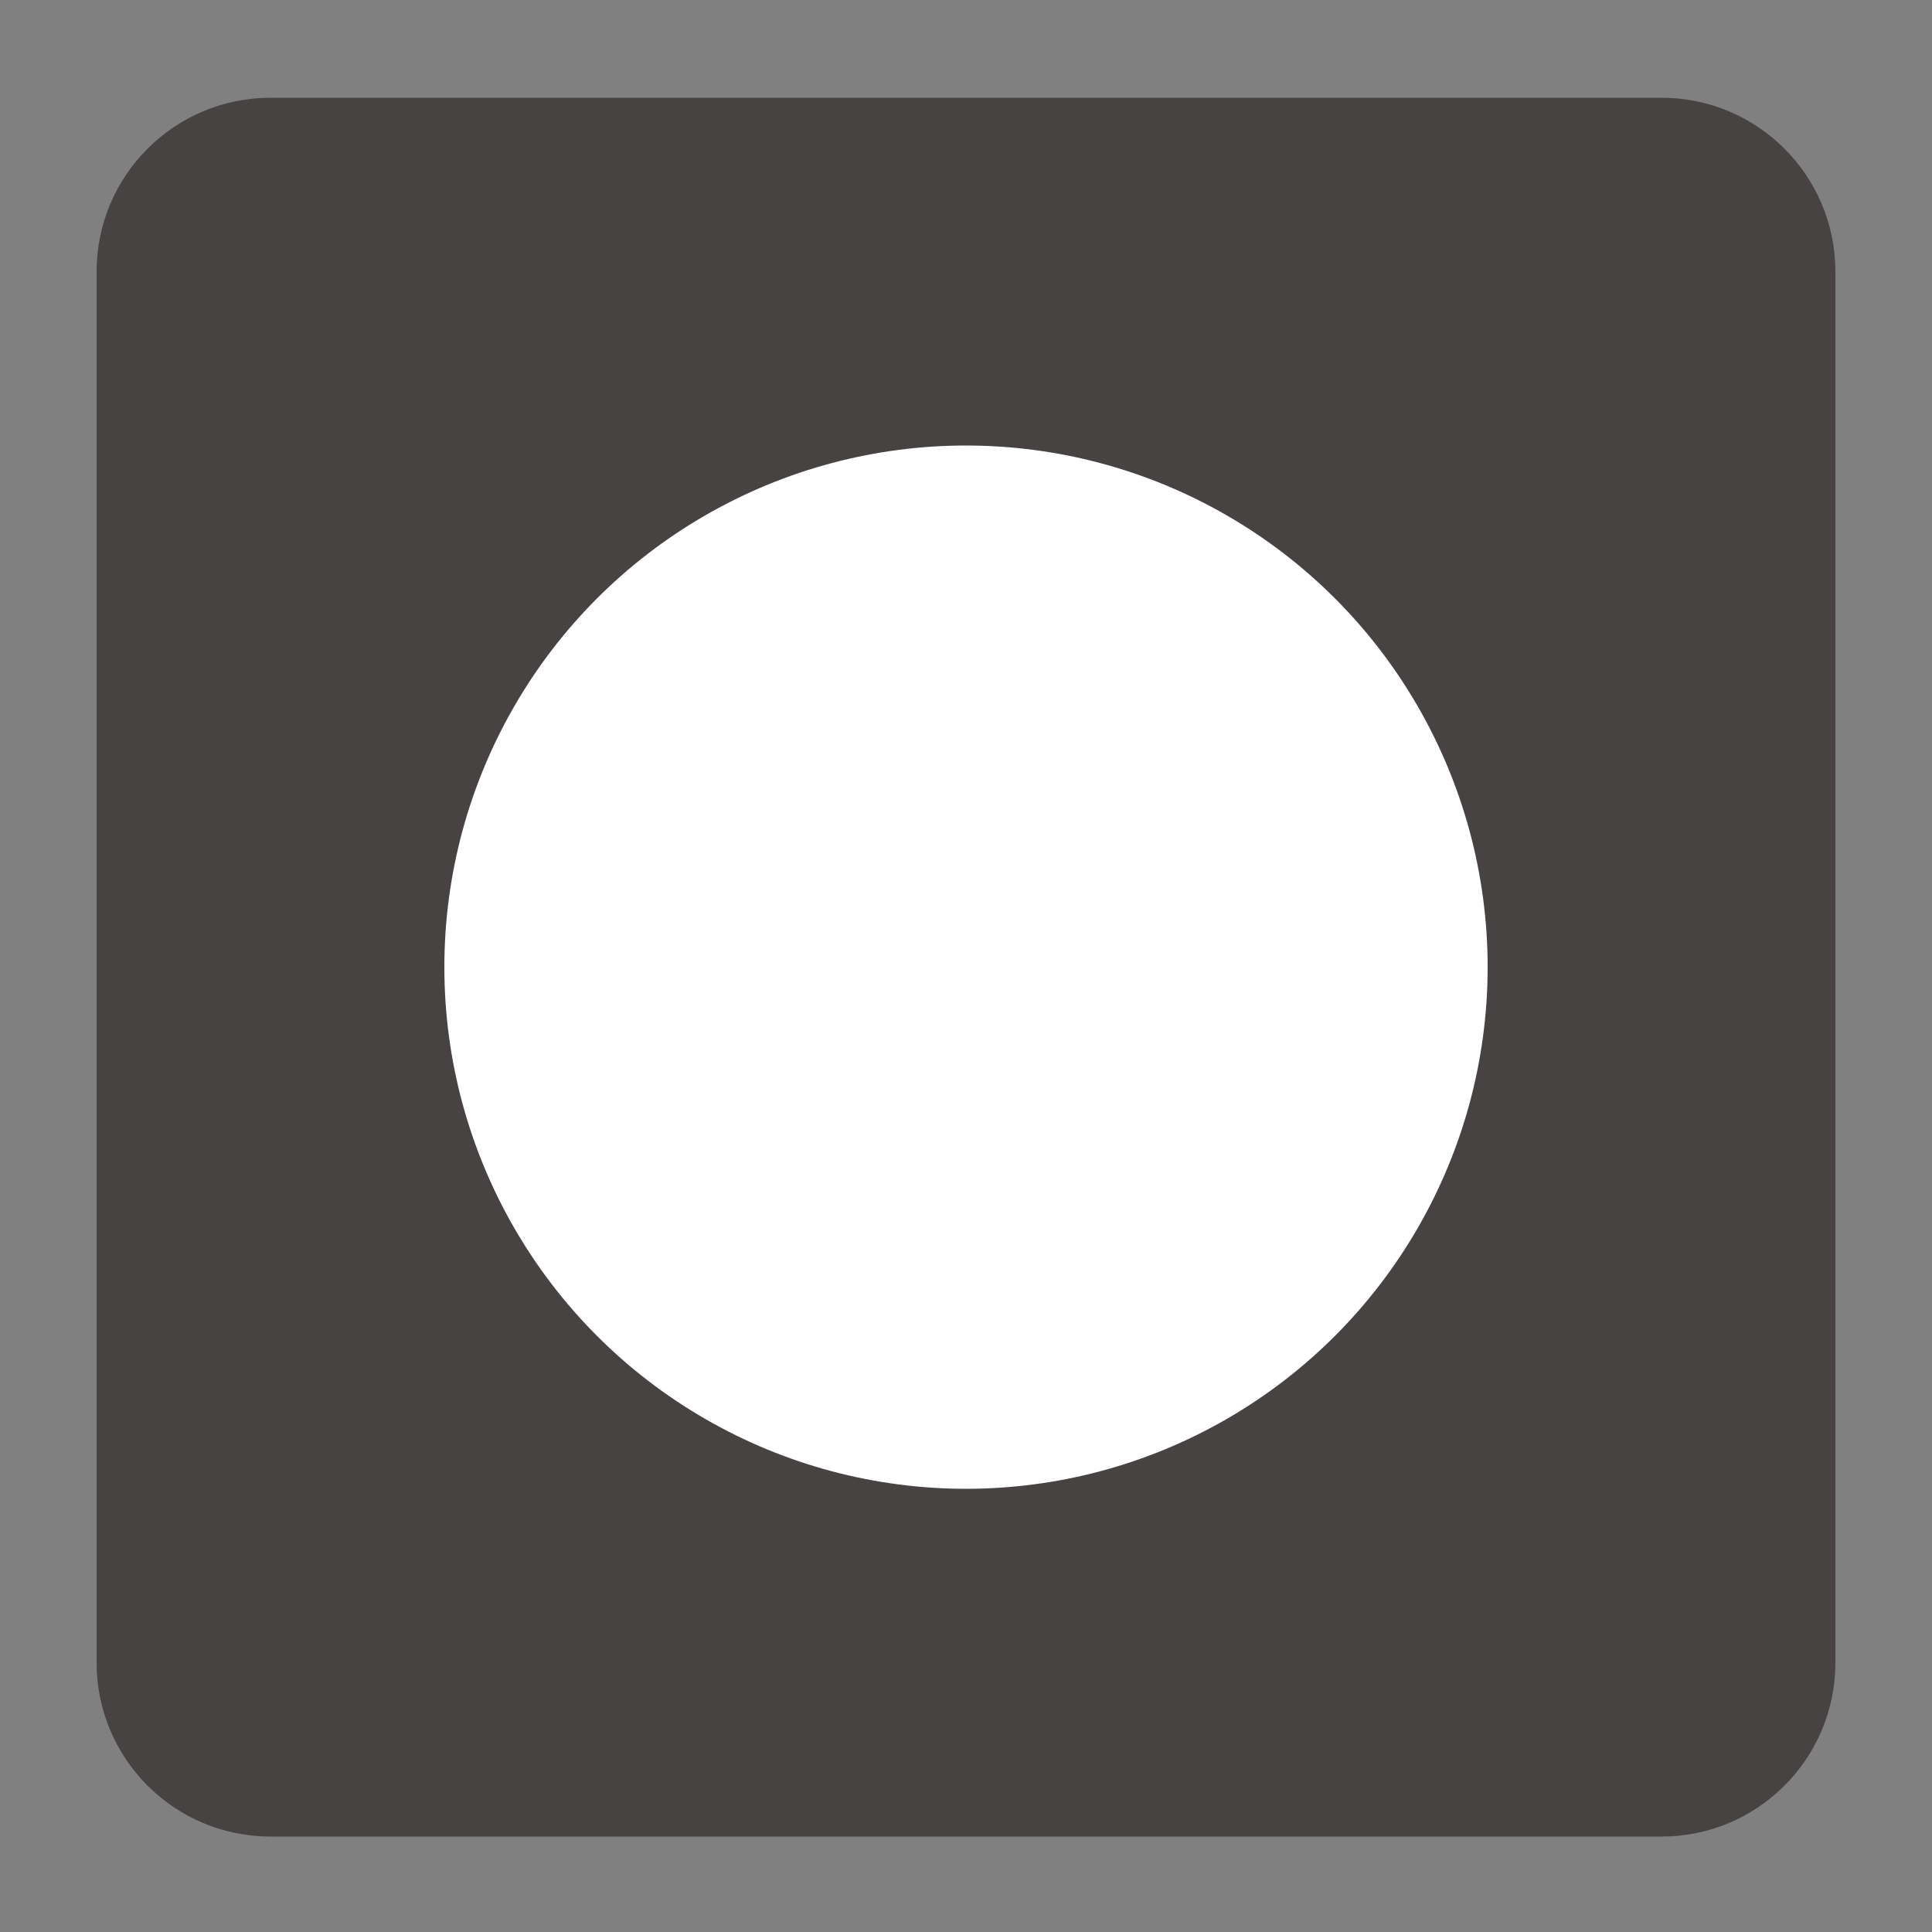 <svg width="10" height="10" viewBox="0 0 10 10" fill="none" xmlns="http://www.w3.org/2000/svg">
<rect x="0" y="0" width="10" height="10" fill="#808080" stroke="none"/>
<path d="M0.5 1.406C0.5 0.909 0.903 0.506 1.4 0.506H8.6C9.097 0.506 9.5 0.909 9.5 1.406V8.606C9.5 9.103 9.097 9.506 8.6 9.506H1.4C0.903 9.506 0.5 9.103 0.5 8.606V1.406Z" fill="#484343"/>
<circle cx="5" cy="5.006" r="2.7" fill="white"/>
</svg>
